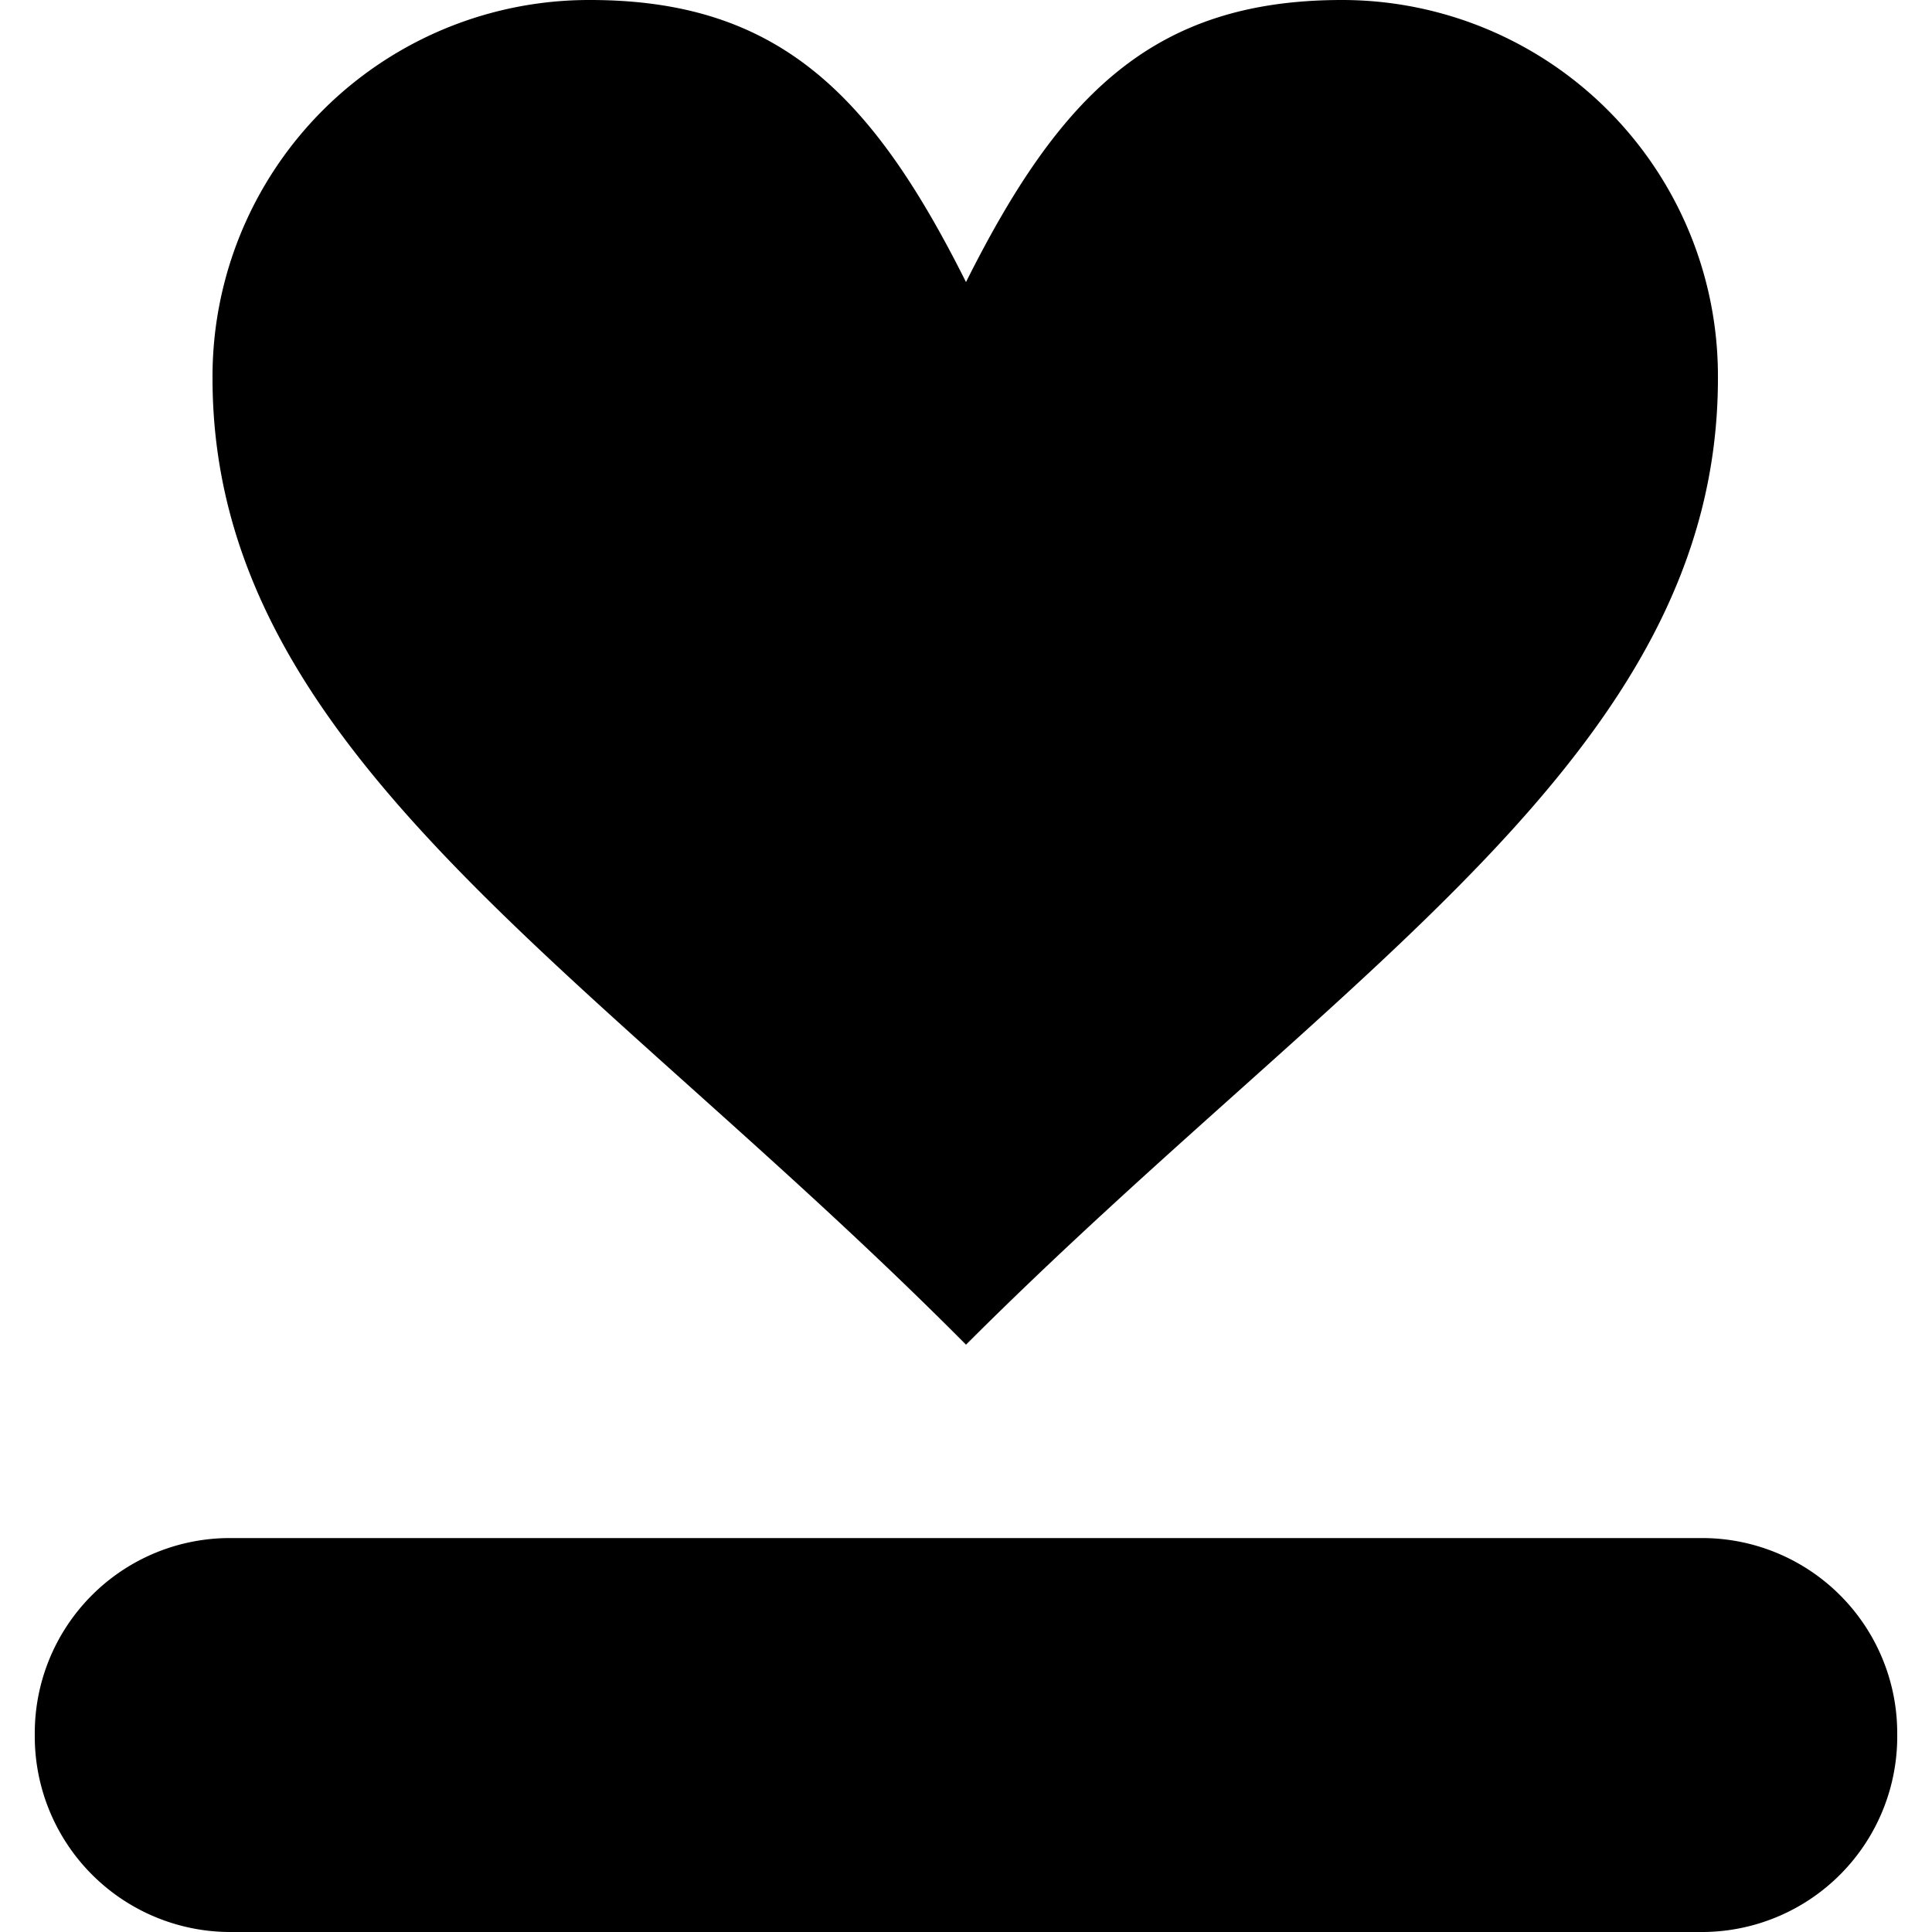 <svg id="Layer_1" data-name="Layer 1" xmlns="http://www.w3.org/2000/svg" viewBox="0 0 100 100"><defs><style>.cls-1{fill:none;}</style></defs><rect class="cls-1" width="100" height="100"/><g id="Group_8" data-name="Group 8"><path id="Rectangle_1" data-name="Rectangle 1" d="M11.8,79.61H88.2a10.1,10.1,0,0,1,10,10.14v0h0A10.12,10.12,0,0,1,88.2,100H11.8a10.13,10.13,0,0,1-10-10.21h0a10.1,10.1,0,0,1,10-10.18Z"/><g id="_166_Heart_Love_Like_Twitter" data-name=" 166 Heart Love Like Twitter"><g id="Group_7" data-name="Group 7"><path id="Path_9" data-name="Path 9" d="M69.46,0A19.46,19.46,0,0,1,88.92,19.46v.12h0C88.92,39,69.46,50.14,50,69.6,30.54,50,11,38.92,11,19.58A19.49,19.49,0,0,1,30.46,0h.08C40.27,0,45.13,4.87,50,14.6,54.87,4.87,59.73,0,69.46,0Z"/></g></g></g></svg>